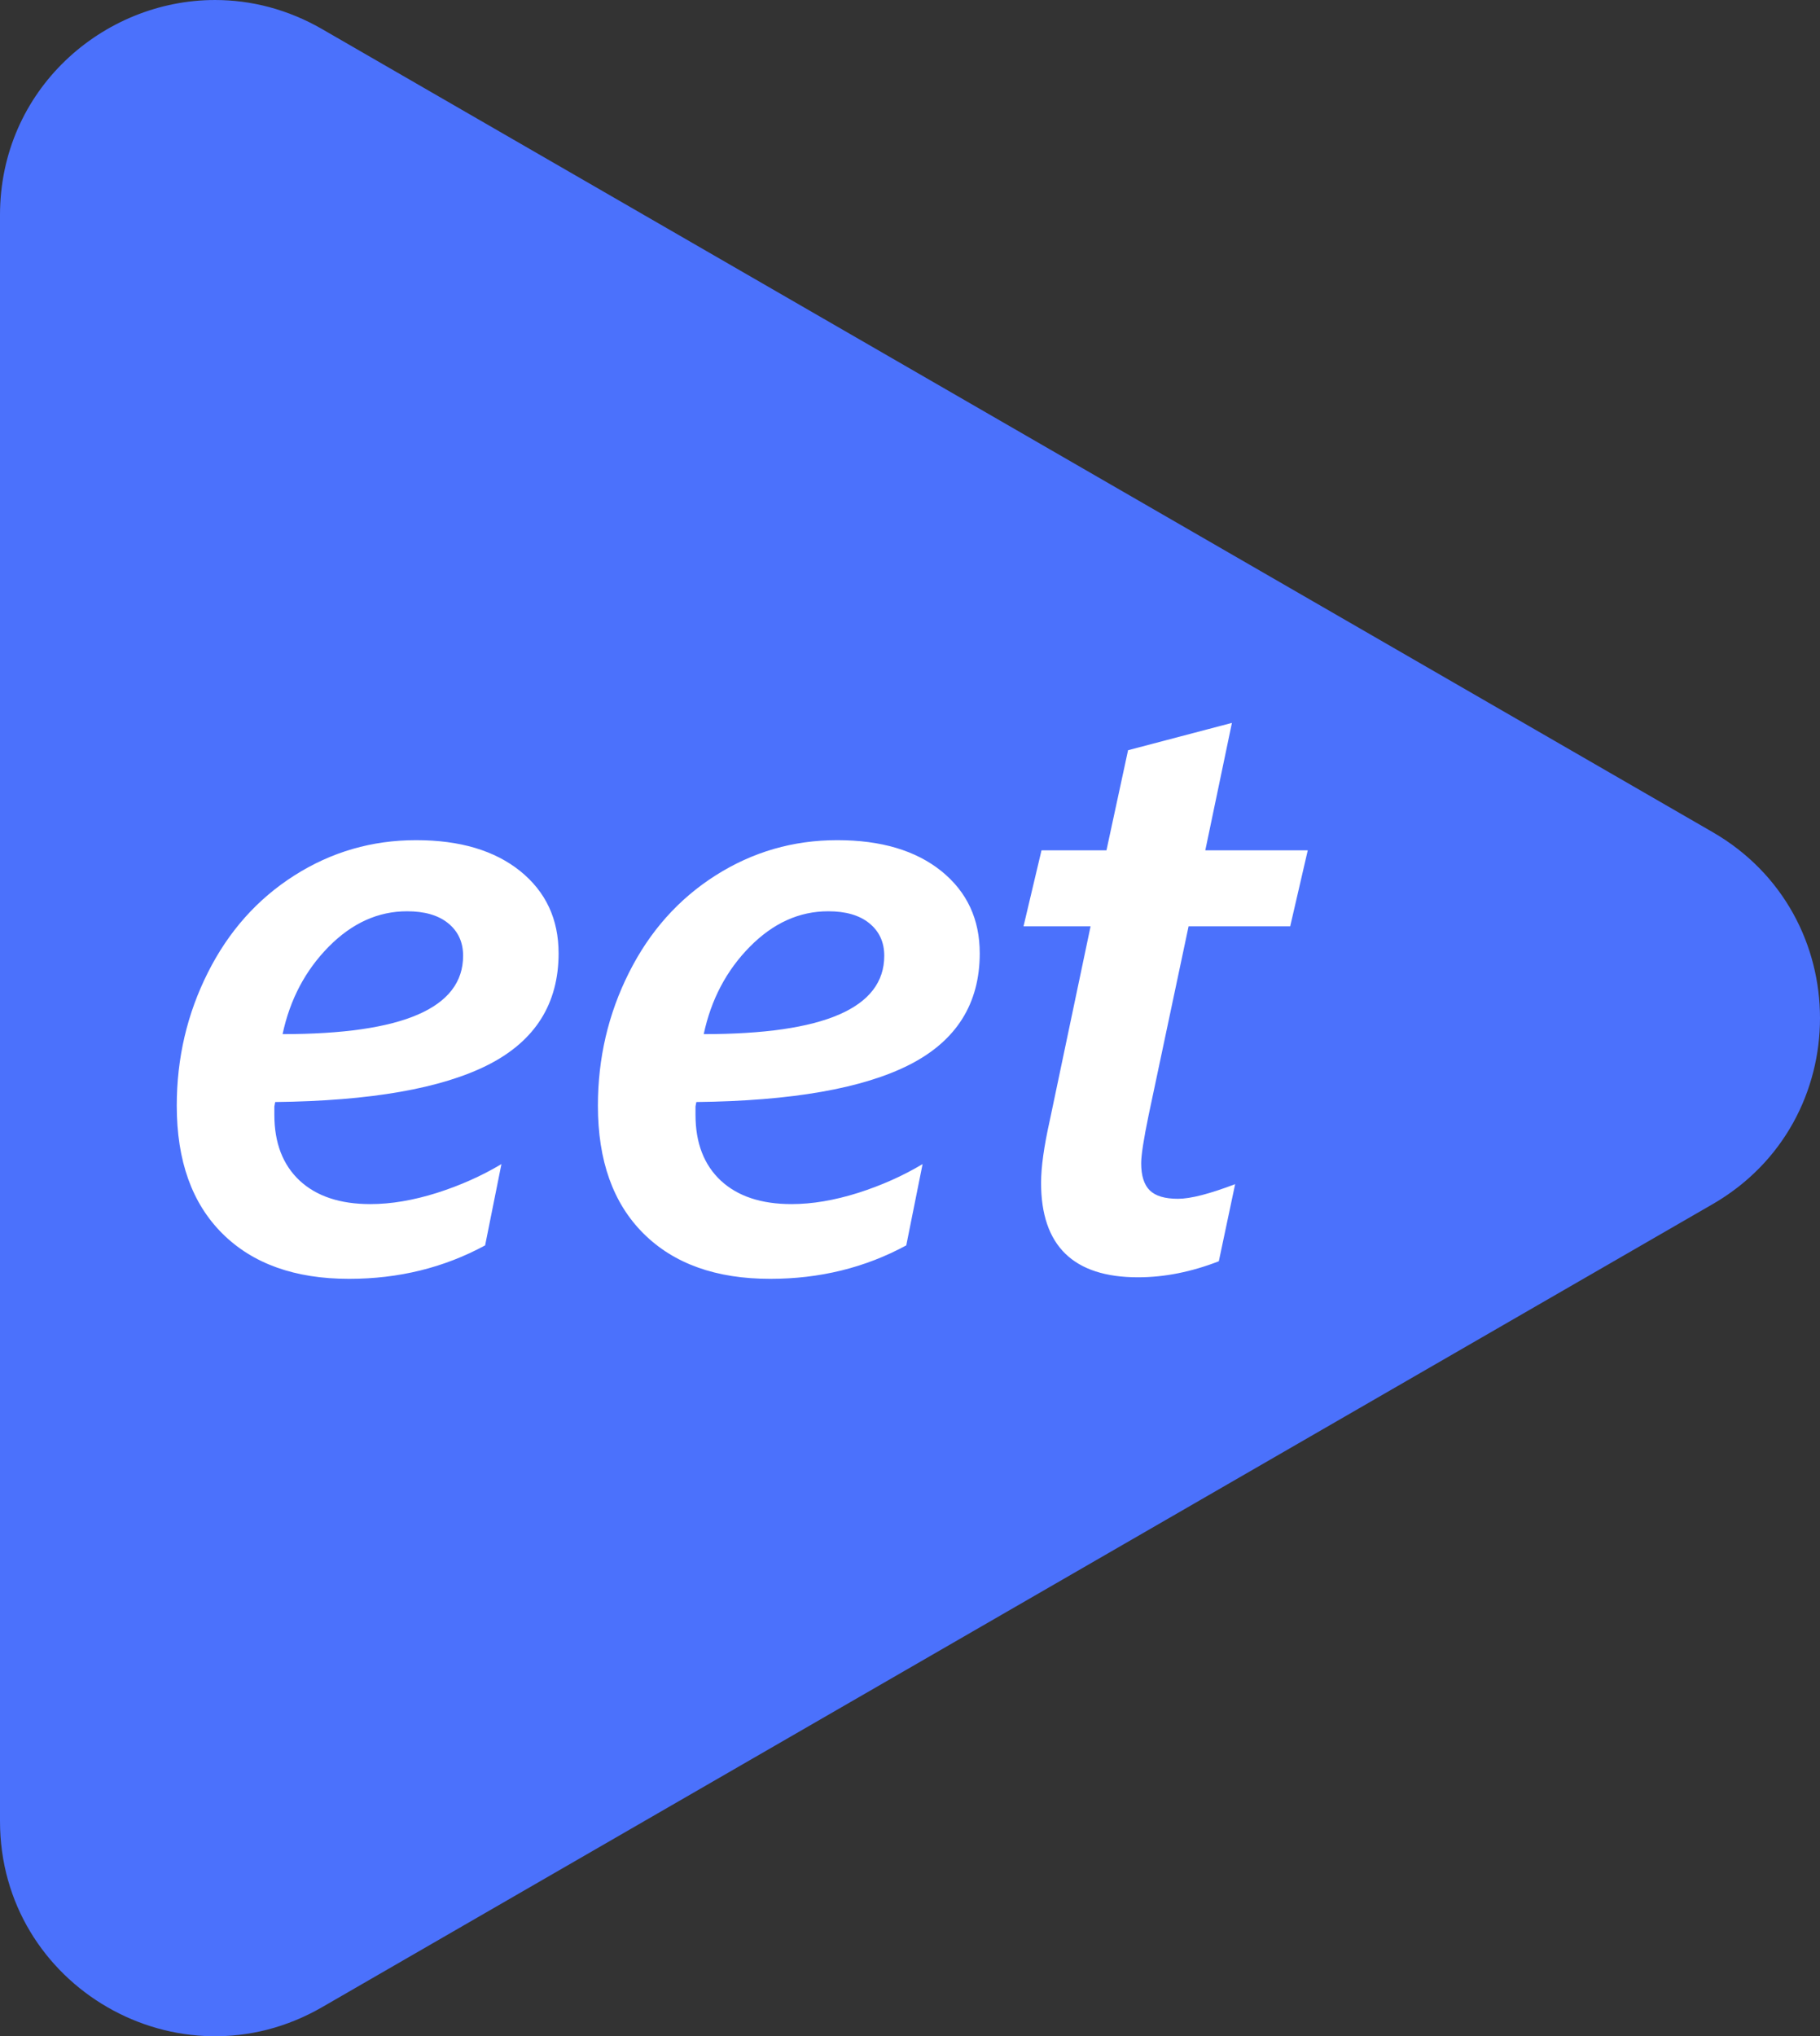 <?xml version="1.0" encoding="UTF-8"?>
<!DOCTYPE svg PUBLIC "-//W3C//DTD SVG 1.1//EN" "http://www.w3.org/Graphics/SVG/1.1/DTD/svg11.dtd">
<!-- Creator: CorelDRAW -->
<svg xmlns="http://www.w3.org/2000/svg" xml:space="preserve" width="206.052mm" height="230.479mm" version="1.1" style="shape-rendering:geometricPrecision; text-rendering:geometricPrecision; image-rendering:optimizeQuality; fill-rule:evenodd; clip-rule:evenodd"
viewBox="0 0 4801.42 5370.61"
 xmlns:xlink="http://www.w3.org/1999/xlink"
 xmlns:xodm="http://www.corel.com/coreldraw/odm/2003">
 <rect x="0" y="0" width="4801.42" height="5370.61" fill="#333333" stroke="none"/>
 <defs>
  <style type="text/css">
   <![CDATA[
    .fil2 {fill:none}
    .fil0 {fill:#4B71FC}
    .fil1 {fill:white;fill-rule:nonzero}
   ]]>
  </style>
   <clipPath id="id0">
    <path d="M-0 567.38l0 4235.85c0,436.12 472.12,708.69 849.8,490.63l3668.35 -2117.92c377.69,-218.06 377.69,-763.21 0,-981.26l-3668.35 -2117.92c-91.26,-52.69 -188.11,-76.73 -282.41,-76.75 -295.94,-0.03 -567.4,236.64 -567.4,567.38z"/>
   </clipPath>
 </defs>
 <g id="Layer_x0020_1">
  <path class="fil0" d="M-0 567.38l0 4235.85c0,436.12 472.12,708.69 849.8,490.63l3668.35 -2117.92c377.69,-218.06 377.69,-763.21 0,-981.26l-3668.35 -2117.92c-91.26,-52.69 -188.11,-76.73 -282.41,-76.75 -295.94,-0.03 -567.4,236.64 -567.4,567.38z"/>
  <g style="clip-path:url(#id0)">
   <g id="_105553167922272">
    <g>
     <path id="_1" class="fil1" d="M1473.67 2514.18c0,133.13 -61.79,230.96 -184.99,293.85 -123.57,62.89 -311.13,95.62 -562.69,98.56l-2.21 11.77 0 21.7c0,74.66 22.43,132.4 66.93,173.96 44.5,41.19 106.65,61.79 186.46,61.79 54.43,0 112.91,-9.93 175.06,-29.42 62.15,-19.86 119.16,-45.23 170.64,-76.13l-43.03 214.41c-108.49,58.84 -228.02,88.26 -358.94,88.26 -142.69,0 -254.13,-39.72 -334.3,-119.53 -80.18,-79.8 -120.26,-191.98 -120.26,-337.24 0,-125.04 27.21,-241.99 82.01,-350.85 54.43,-108.49 130.56,-194.18 228.38,-256.34 97.83,-62.15 204.85,-93.05 321.06,-93.05 115.48,0 207.05,27.21 274.72,81.65 67.67,54.8 101.14,126.88 101.14,216.62zm-251.92 6.62c0,-36.04 -13.24,-64.36 -39.35,-85.69 -26.11,-21.33 -62.52,-31.63 -108.49,-31.63 -76.13,0 -144.9,30.89 -206.69,93.42 -61.79,62.52 -102.24,139.38 -121.73,230.59 317.38,0 476.26,-68.77 476.26,-206.69zm1362.96 -6.62c0,133.13 -61.79,230.96 -184.99,293.85 -123.57,62.89 -311.13,95.62 -562.69,98.56l-2.21 11.77 0 21.7c0,74.66 22.43,132.4 66.93,173.96 44.5,41.19 106.65,61.79 186.46,61.79 54.43,0 112.91,-9.93 175.06,-29.42 62.15,-19.86 119.16,-45.23 170.64,-76.13l-43.03 214.41c-108.49,58.84 -228.02,88.26 -358.94,88.26 -142.69,0 -254.13,-39.72 -334.3,-119.53 -80.18,-79.8 -120.26,-191.98 -120.26,-337.24 0,-125.04 27.21,-241.99 82.01,-350.85 54.43,-108.49 130.56,-194.18 228.38,-256.34 97.83,-62.15 204.85,-93.05 321.06,-93.05 115.48,0 207.05,27.21 274.72,81.65 67.67,54.8 101.14,126.88 101.14,216.62zm-251.92 6.62c0,-36.04 -13.24,-64.36 -39.35,-85.69 -26.11,-21.33 -62.52,-31.63 -108.49,-31.63 -76.13,0 -144.9,30.89 -206.69,93.42 -61.79,62.52 -102.24,139.38 -121.73,230.59 317.38,0 476.26,-68.77 476.26,-206.69zm1070.94 -77.6l-268.1 0 -105.55 498.69c-12.87,62.52 -19.49,104.81 -19.49,126.15 0,33.1 7.72,57 22.8,71.72 15.08,14.71 39.72,22.06 74.29,22.06 33.1,0 83.12,-12.87 150.78,-38.62l-43.03 203.38c-72.08,27.95 -143.06,42.29 -213.31,42.29 -170.28,0 -255.6,-83.12 -255.6,-248.98 0,-41.92 7.72,-96.36 22.8,-164.02l107.76 -512.67 -176.9 0 47.44 -200.44 171.38 0 57.01 -264.06 273.99 -72.08 -70.24 336.14 270.31 0 -46.34 200.44z"/>
    </g>
   </g>
  </g>
  <path class="fil2" d="M-0 567.38l0 4235.85c0,436.12 472.12,708.69 849.8,490.63l3668.35 -2117.92c377.69,-218.06 377.69,-763.21 0,-981.26l-3668.35 -2117.92c-91.26,-52.69 -188.11,-76.73 -282.41,-76.75 -295.94,-0.03 -567.4,236.64 -567.4,567.38z"/>
 </g>
</svg>
